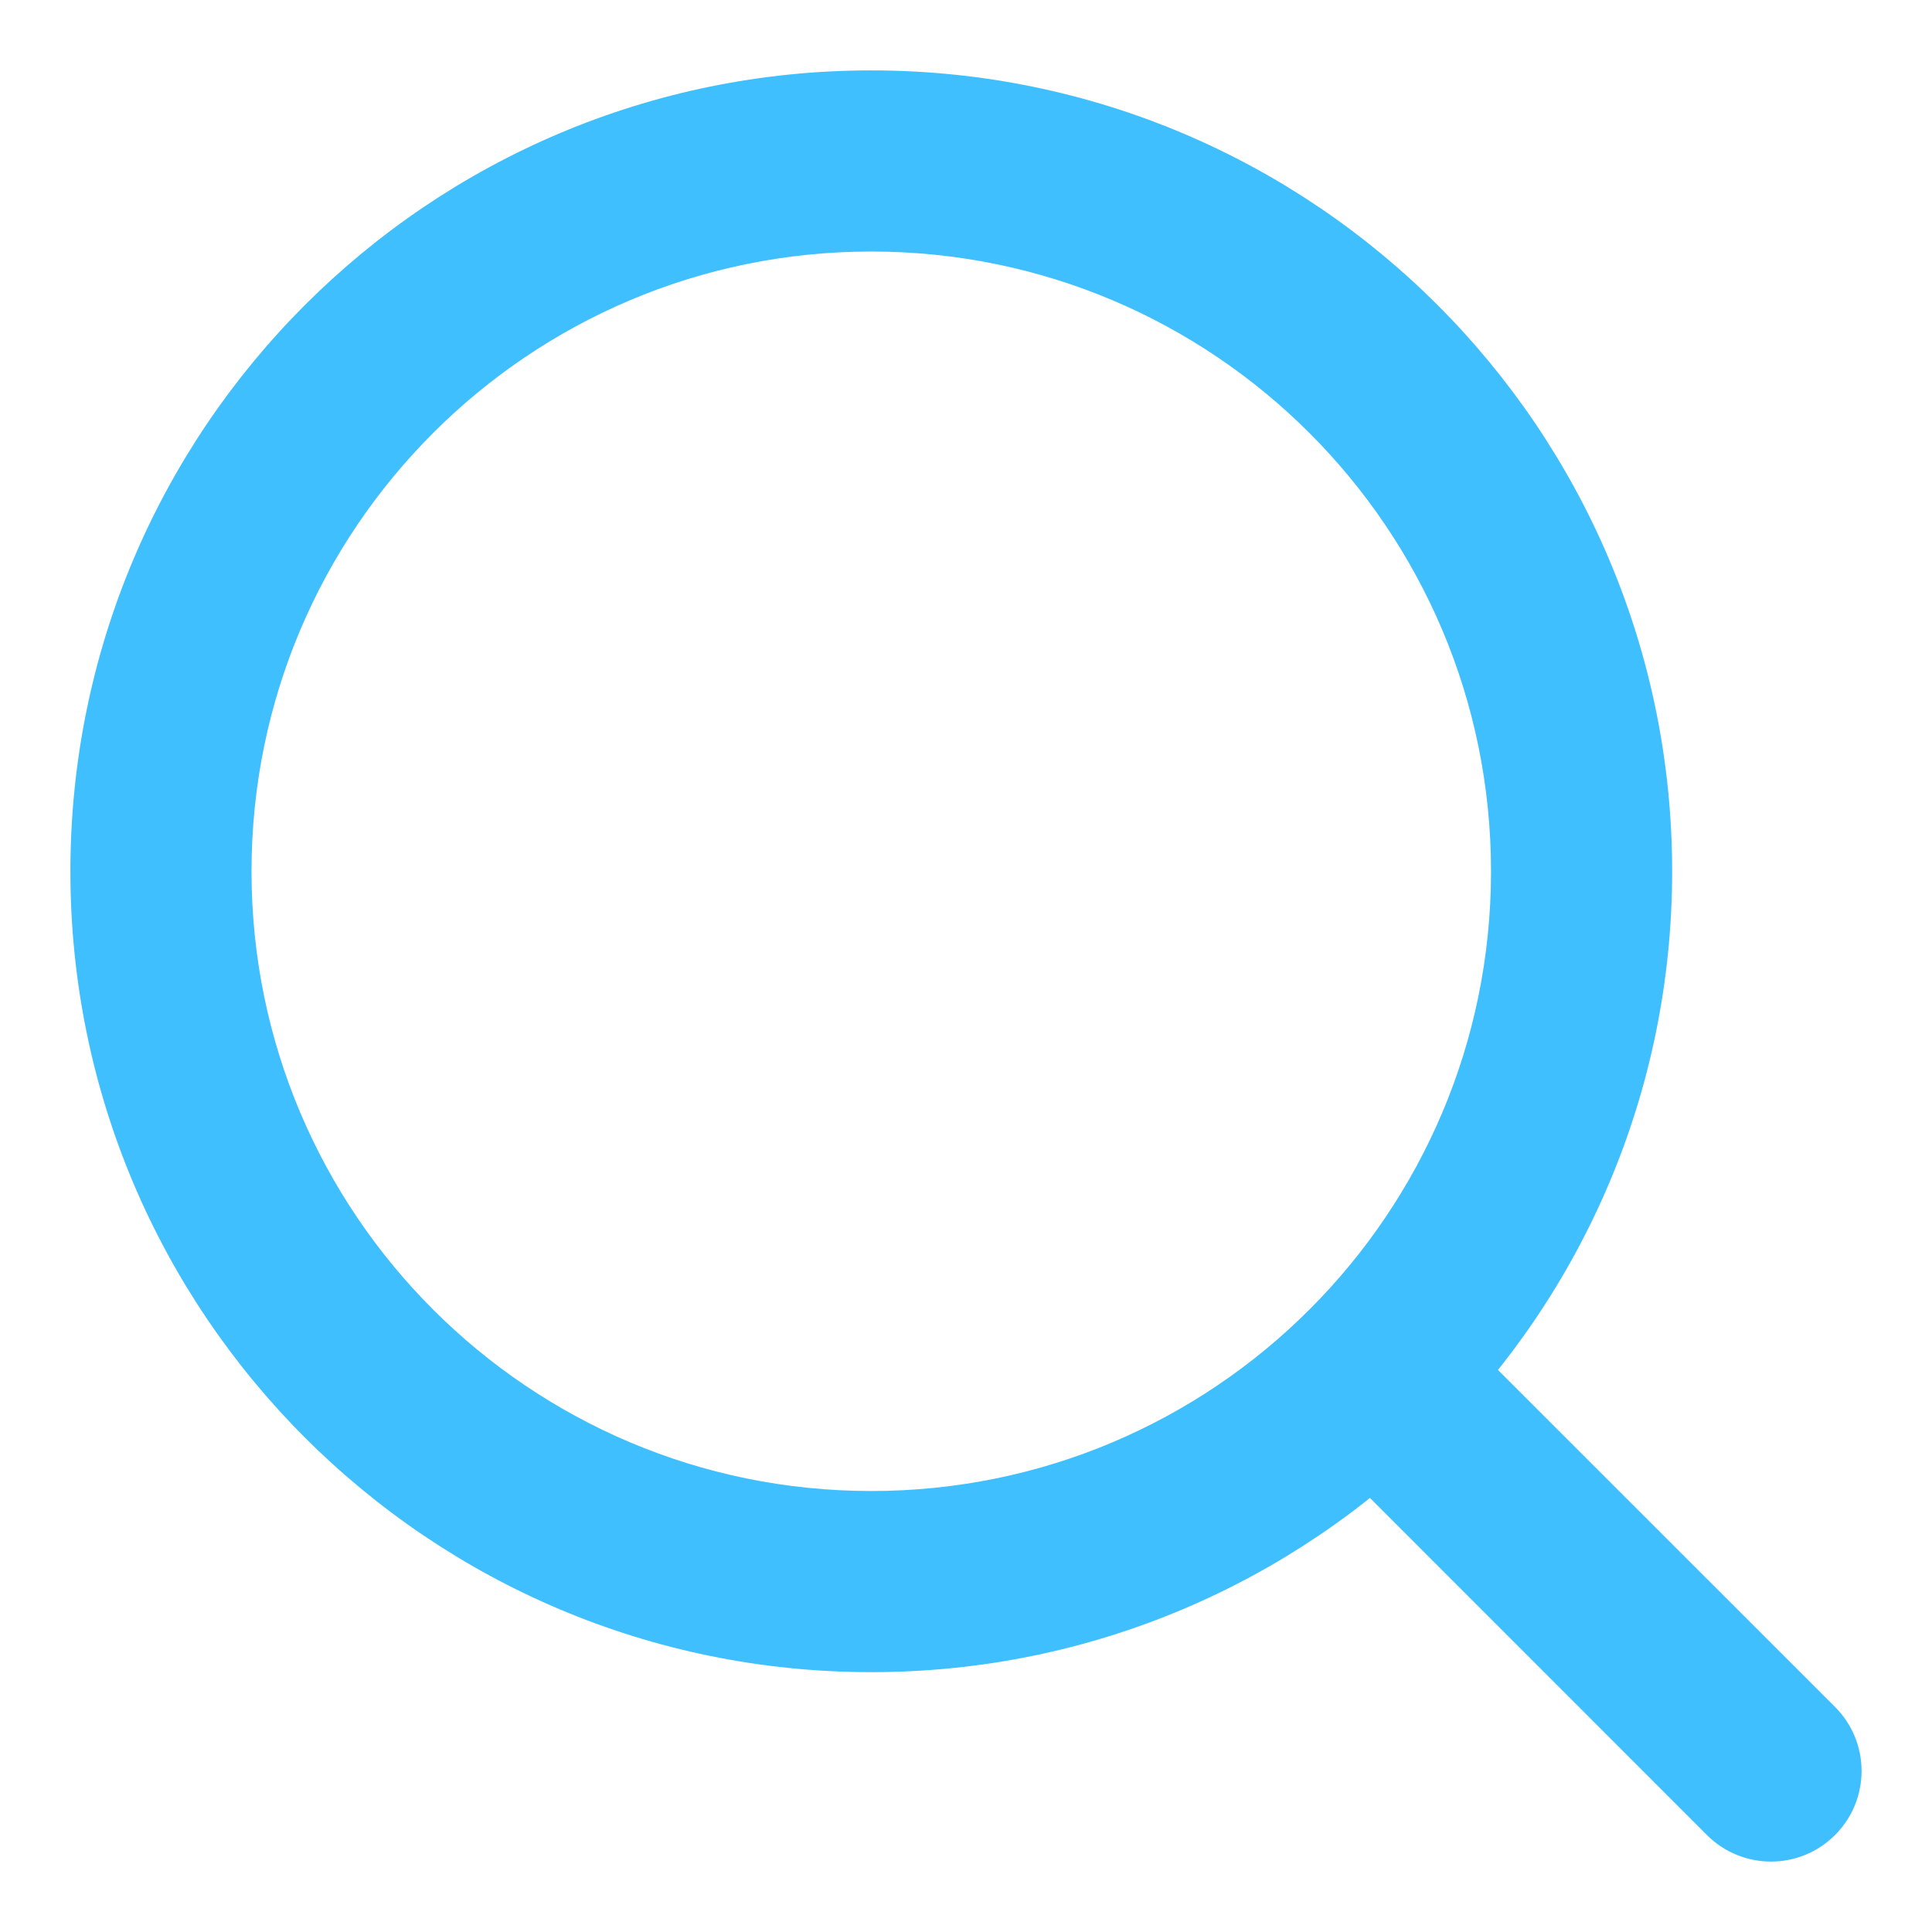 <svg width="16" height="16" viewBox="0 0 16 16" fill="none" xmlns="http://www.w3.org/2000/svg">
<path d="M14.136 15.197C14.429 15.49 14.904 15.49 15.197 15.197C15.49 14.904 15.49 14.429 15.197 14.136L14.136 15.197ZM12.348 7.216C12.348 10.05 10.05 12.348 7.215 12.348V13.848C10.878 13.848 13.848 10.879 13.848 7.216H12.348ZM7.215 12.348C4.381 12.348 2.083 10.05 2.083 7.216H0.583C0.583 10.879 3.552 13.848 7.215 13.848V12.348ZM2.083 7.216C2.083 4.381 4.381 2.083 7.215 2.083V0.583C3.552 0.583 0.583 3.553 0.583 7.216H2.083ZM7.215 2.083C10.05 2.083 12.348 4.381 12.348 7.216H13.848C13.848 3.553 10.878 0.583 7.215 0.583V2.083ZM15.197 14.136L11.912 10.852L10.852 11.912L14.136 15.197L15.197 14.136Z" fill="#40BFFF"/>
</svg>
